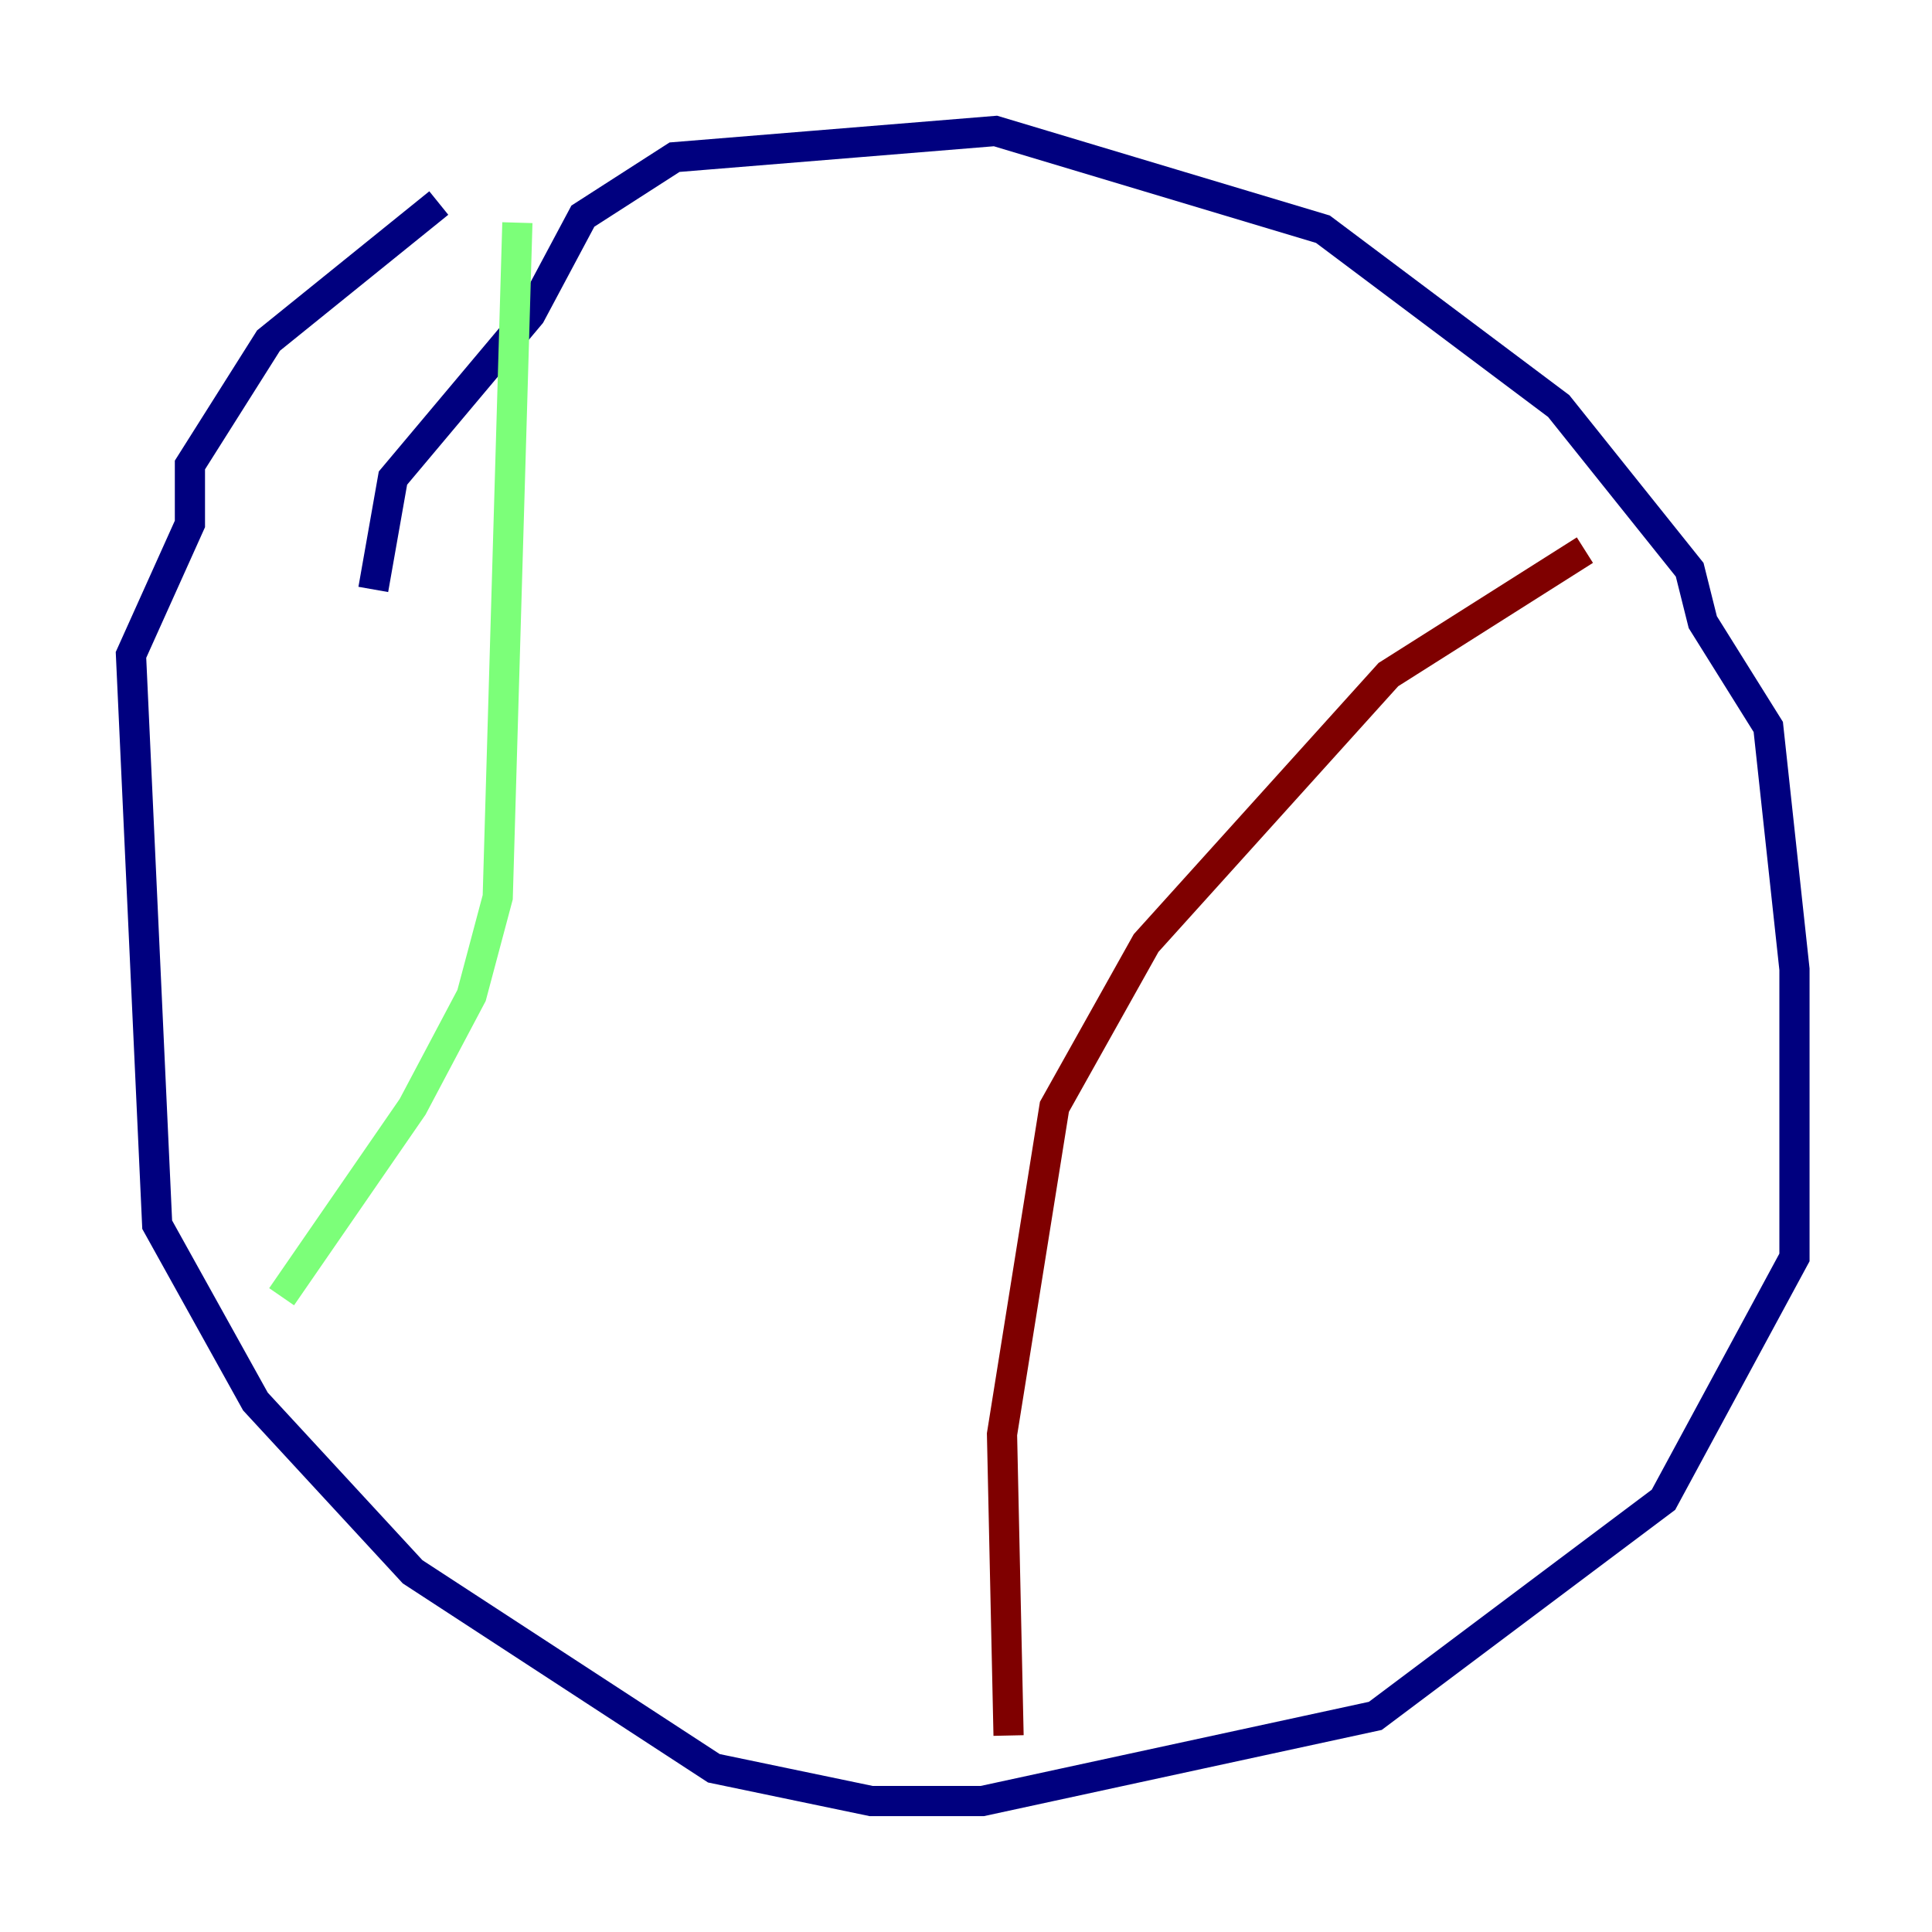 <?xml version="1.0" encoding="utf-8" ?>
<svg baseProfile="tiny" height="128" version="1.2" viewBox="0,0,128,128" width="128" xmlns="http://www.w3.org/2000/svg" xmlns:ev="http://www.w3.org/2001/xml-events" xmlns:xlink="http://www.w3.org/1999/xlink"><defs /><polyline fill="none" points="24.732,39.051 26.034,31.675 35.146,20.827 38.617,14.319 44.691,10.414 65.953,8.678 87.647,15.186 103.268,26.902 111.946,37.749 112.814,41.22 117.153,48.163 118.888,64.217 118.888,83.308 110.21,99.363 91.119,113.681 65.085,119.322 57.709,119.322 47.295,117.153 27.336,104.136 16.922,92.854 10.414,81.139 8.678,43.39 12.583,34.712 12.583,30.807 17.79,22.563 29.071,13.451" stroke="#00007f" stroke-width="2" /><polyline fill="none" points="34.278,14.752 32.976,59.444 31.241,65.953 27.336,73.329 18.658,85.912" stroke="#7cff79" stroke-width="2" /><polyline fill="none" points="105.003,36.447 91.986,44.691 75.932,62.481 69.858,73.329 66.386,95.024 66.82,114.983" stroke="#7f0000" stroke-width="2" /></svg>